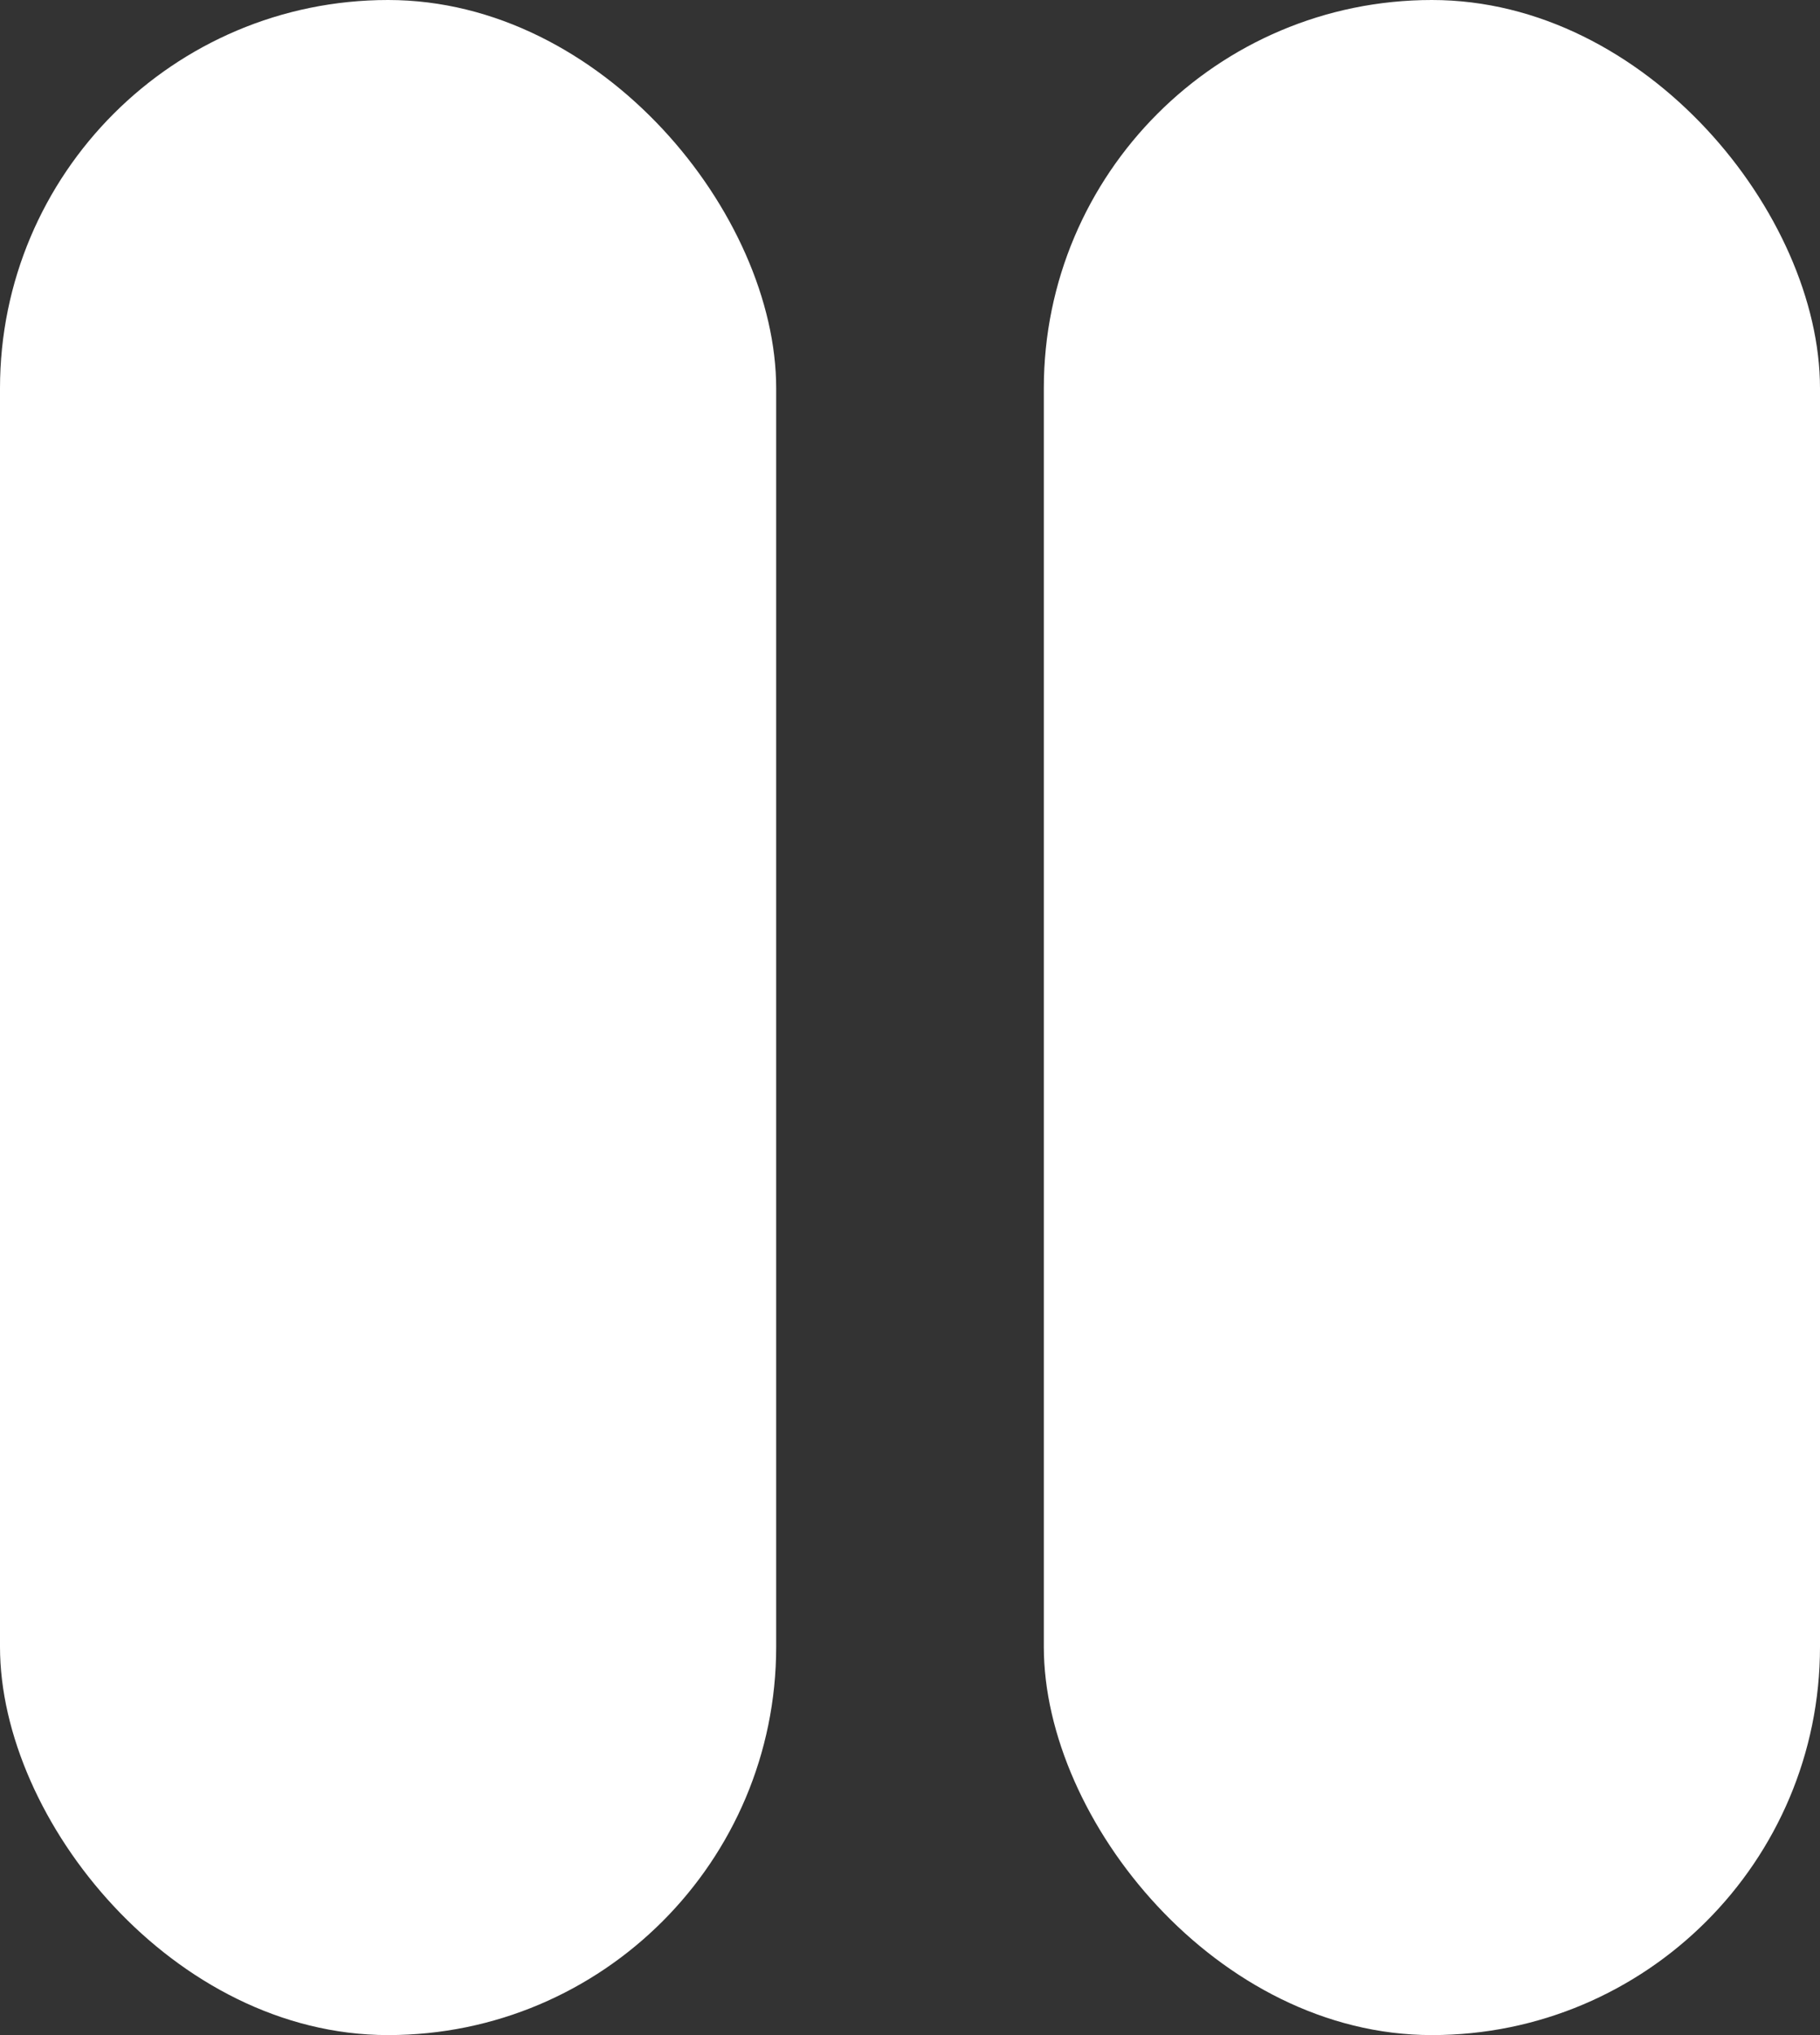 <svg width="68" height="76" viewBox="0 0 68 76" fill="none" xmlns="http://www.w3.org/2000/svg">
<rect x="0" y="0" width="68" height="76" fill="#333333" stroke="none"/>
<rect x="39" width="29" height="76" rx="14.5" fill="white"/>
<rect width="29" height="76" rx="14.5" fill="white"/>
</svg>
